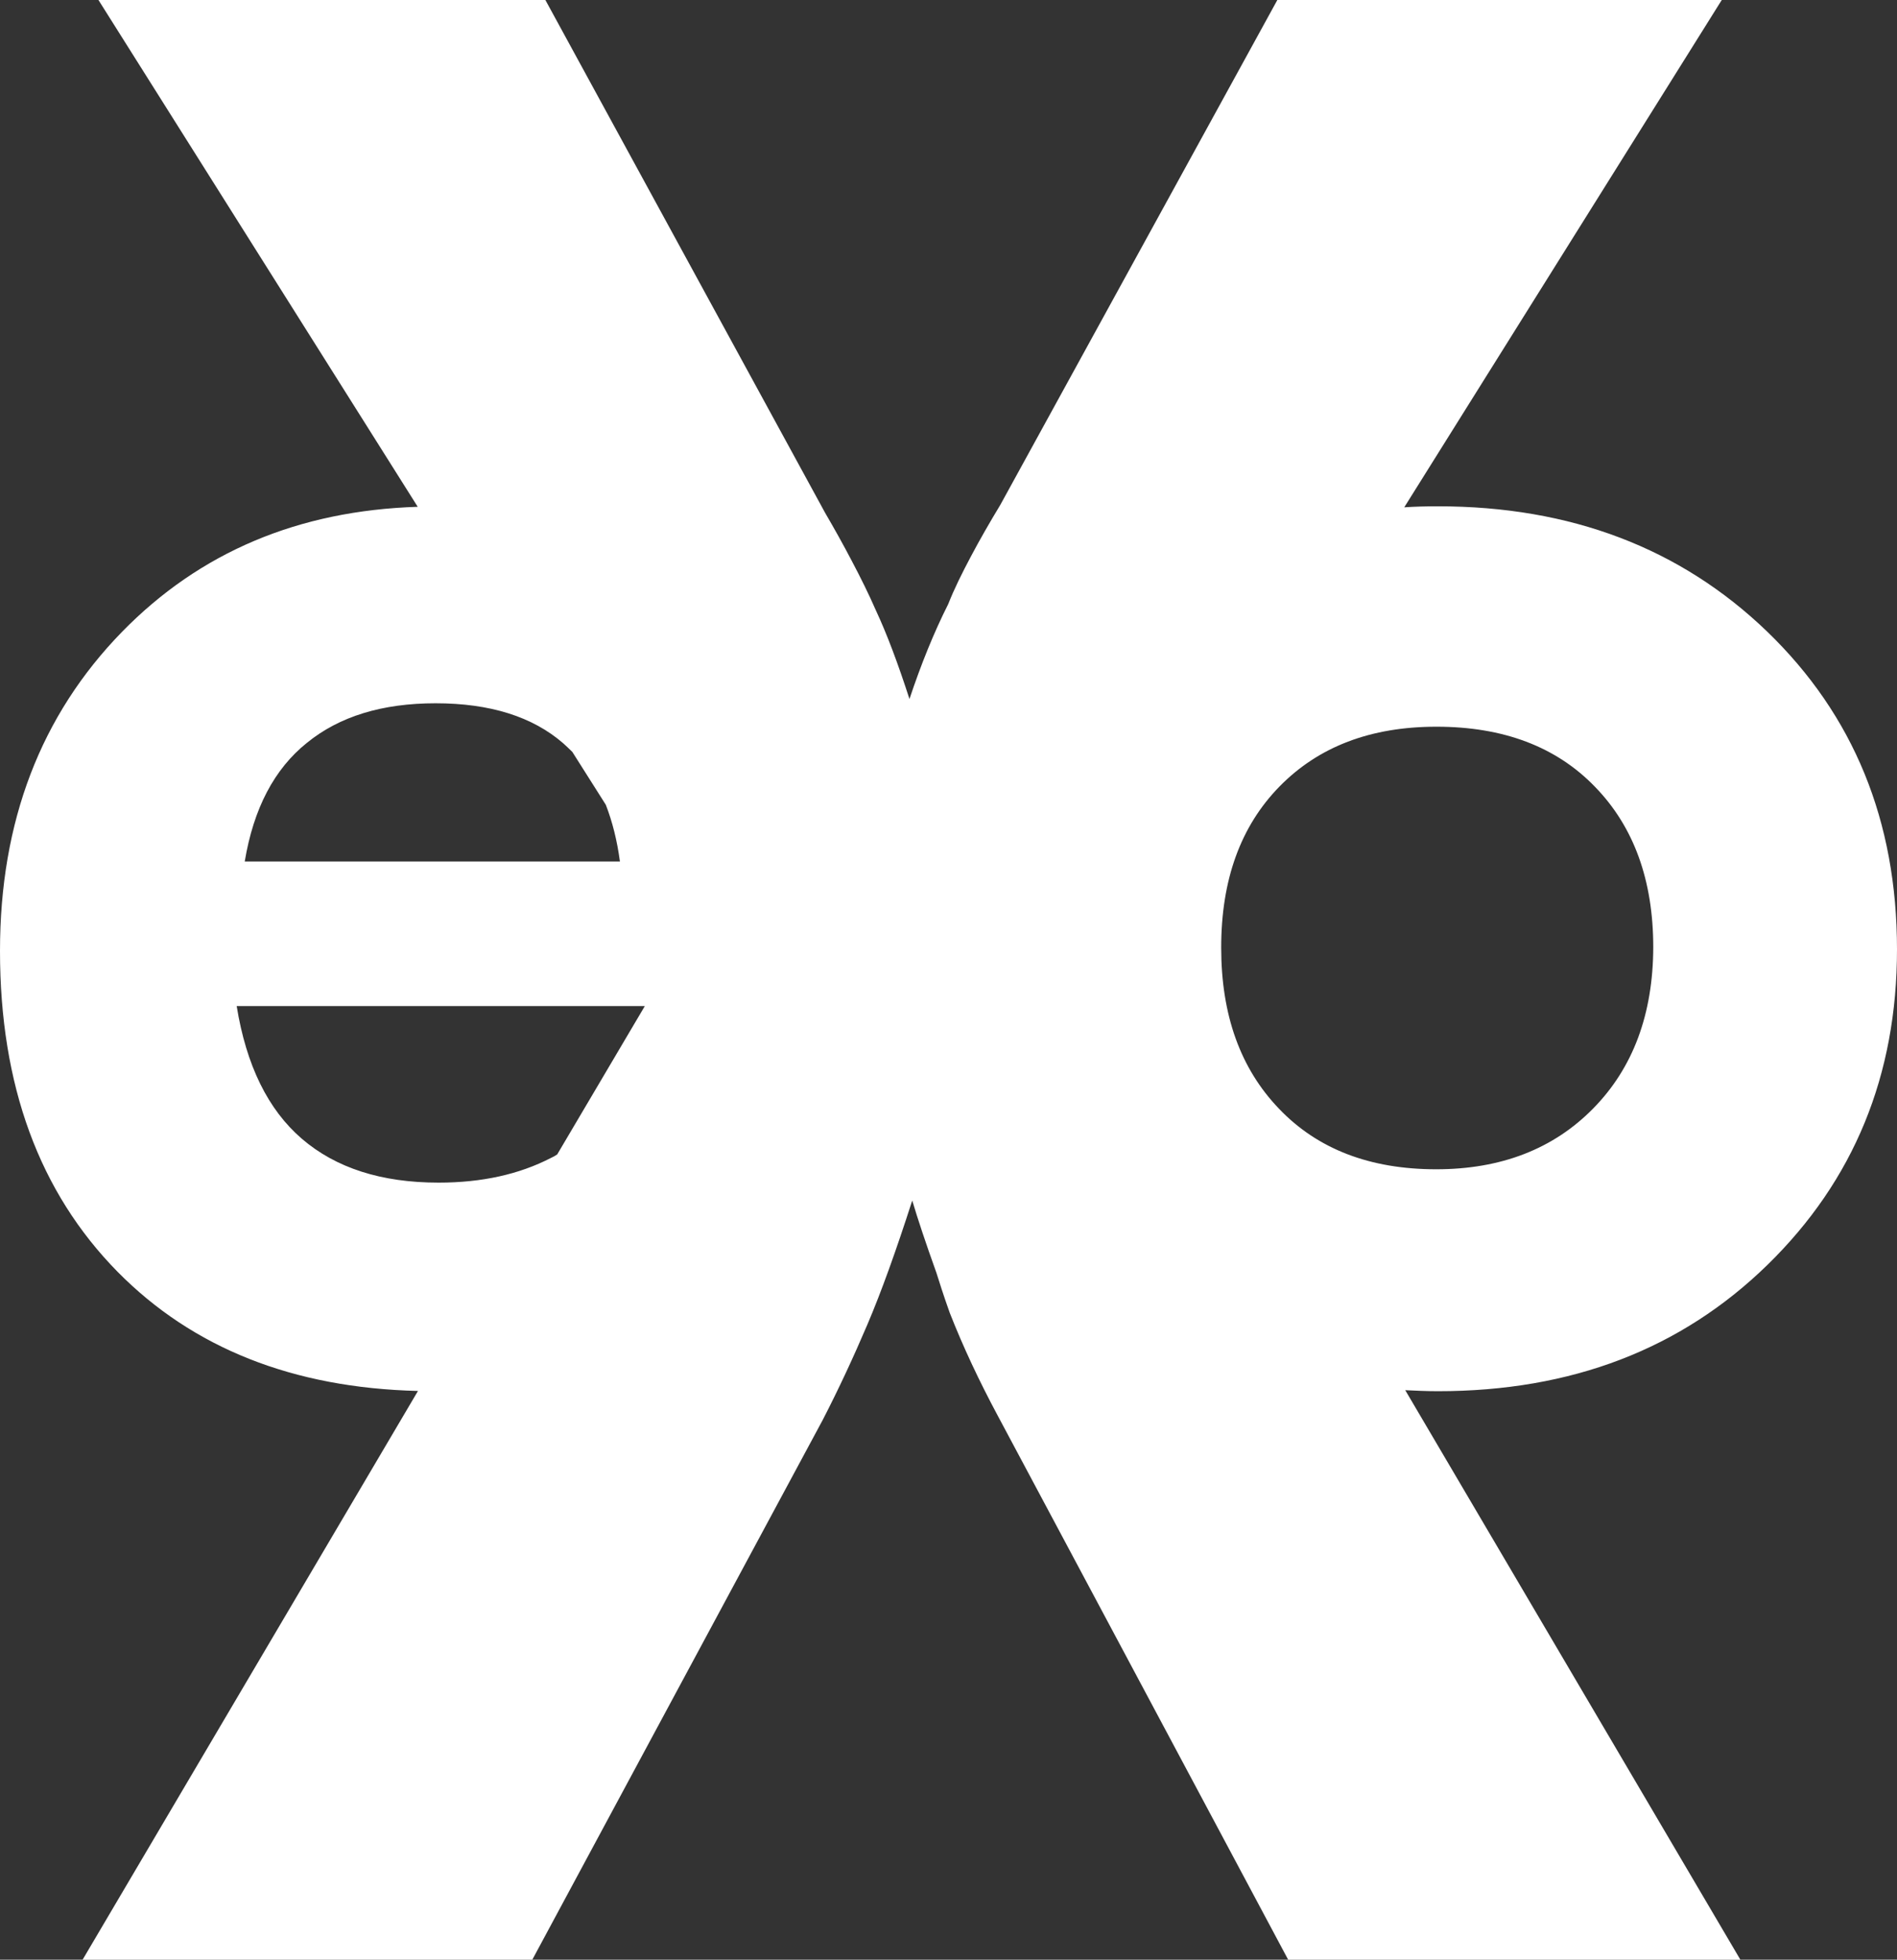 <?xml version="1.0" encoding="utf-8"?>
<!-- Generator: Adobe Illustrator 22.0.0, SVG Export Plug-In . SVG Version: 6.00 Build 0)  -->
<svg version="1.1" id="Layer_1" xmlns="http://www.w3.org/2000/svg" xmlns:xlink="http://www.w3.org/1999/xlink" x="0px" y="0px"
	 viewBox="0 0 753.4 778" style="enable-background:new 0 0 753.4 778;" xml:space="preserve">
<rect x="0" y="0" width="753.4" height="778" fill="#333333" stroke="none"/>
<style type="text/css">
	.st0{fill:#FFFFFF;}
</style>
<path class="st0" d="M701.8,250.7c-34.4-33.1-78-49.7-130.7-49.7c-4.5,0-9,0.1-13.4,0.4L683.8,0H507.3l-110,200.4
	c-4.3,7.1-8.2,13.9-11.7,20.5c-3.5,6.6-6.6,12.8-9,18.9c-5.7,11.3-10.8,23.9-15.4,37.7c-4.6-14.2-9-25.9-13.3-35.1
	c-2.8-6.4-6-12.9-9.6-19.7c-3.5-6.7-7.1-13.1-10.6-19.1L216.6,0H39.1l126.8,201.2c-47.4,1.5-86.5,18-117.4,49.6
	C16.2,283.9,0,326.1,0,377.5c0,53.4,15.6,95.8,46.7,127.4c29.9,30.3,69.7,46.1,119.3,47.3L32.8,778h178.6l115.3-214.2
	c6.4-12.4,12.3-25.1,17.8-38c5.5-12.9,11.4-29.3,17.8-49.2c2.1,7.1,5.3,16.7,9.6,28.7c1.1,3.5,2.8,8.9,5.3,15.9
	c5.3,13.5,11.7,27.1,19.1,40.9L511.6,778h179.6L558.1,551.9c4.3,0.2,8.6,0.4,13,0.4c53,0,96.6-16.7,130.9-50.2
	c34.3-33.5,51.4-75.2,51.4-125.2C753.4,325.9,736.2,283.9,701.8,250.7z M121.9,294.9c12.9-10.5,29.9-15.7,51.1-15.7
	c21.6,0,38.5,5.3,50.7,15.9c1.2,1.1,2.4,2.2,3.6,3.4l13.3,21c2.6,6.7,4.5,14.2,5.6,22.5H97.2C100.7,321,108.9,305.3,121.9,294.9z
	 M218.8,459.7c-12.6,6.5-27.4,9.8-44.6,9.8c-22.7,0-40.8-5.8-54.3-17.4c-13.5-11.6-22.1-29.2-25.9-52.7h162.1l-34.8,58.9
	C220.6,458.8,219.7,459.3,218.8,459.7z M632.8,440c-15.8,16.1-36.6,24.2-62.4,24.2c-26.3,0-47.1-8-62.4-24c-15.4-16-23-37.3-23-64
	c0-26.9,7.7-48.2,23.2-64c15.5-15.8,36.2-23.7,62.3-23.7c26.5,0,47.5,7.9,62.9,23.8c15.5,15.9,23.2,37.2,23.2,63.8
	C656.5,402.6,648.6,423.9,632.8,440z"/>
</svg>
